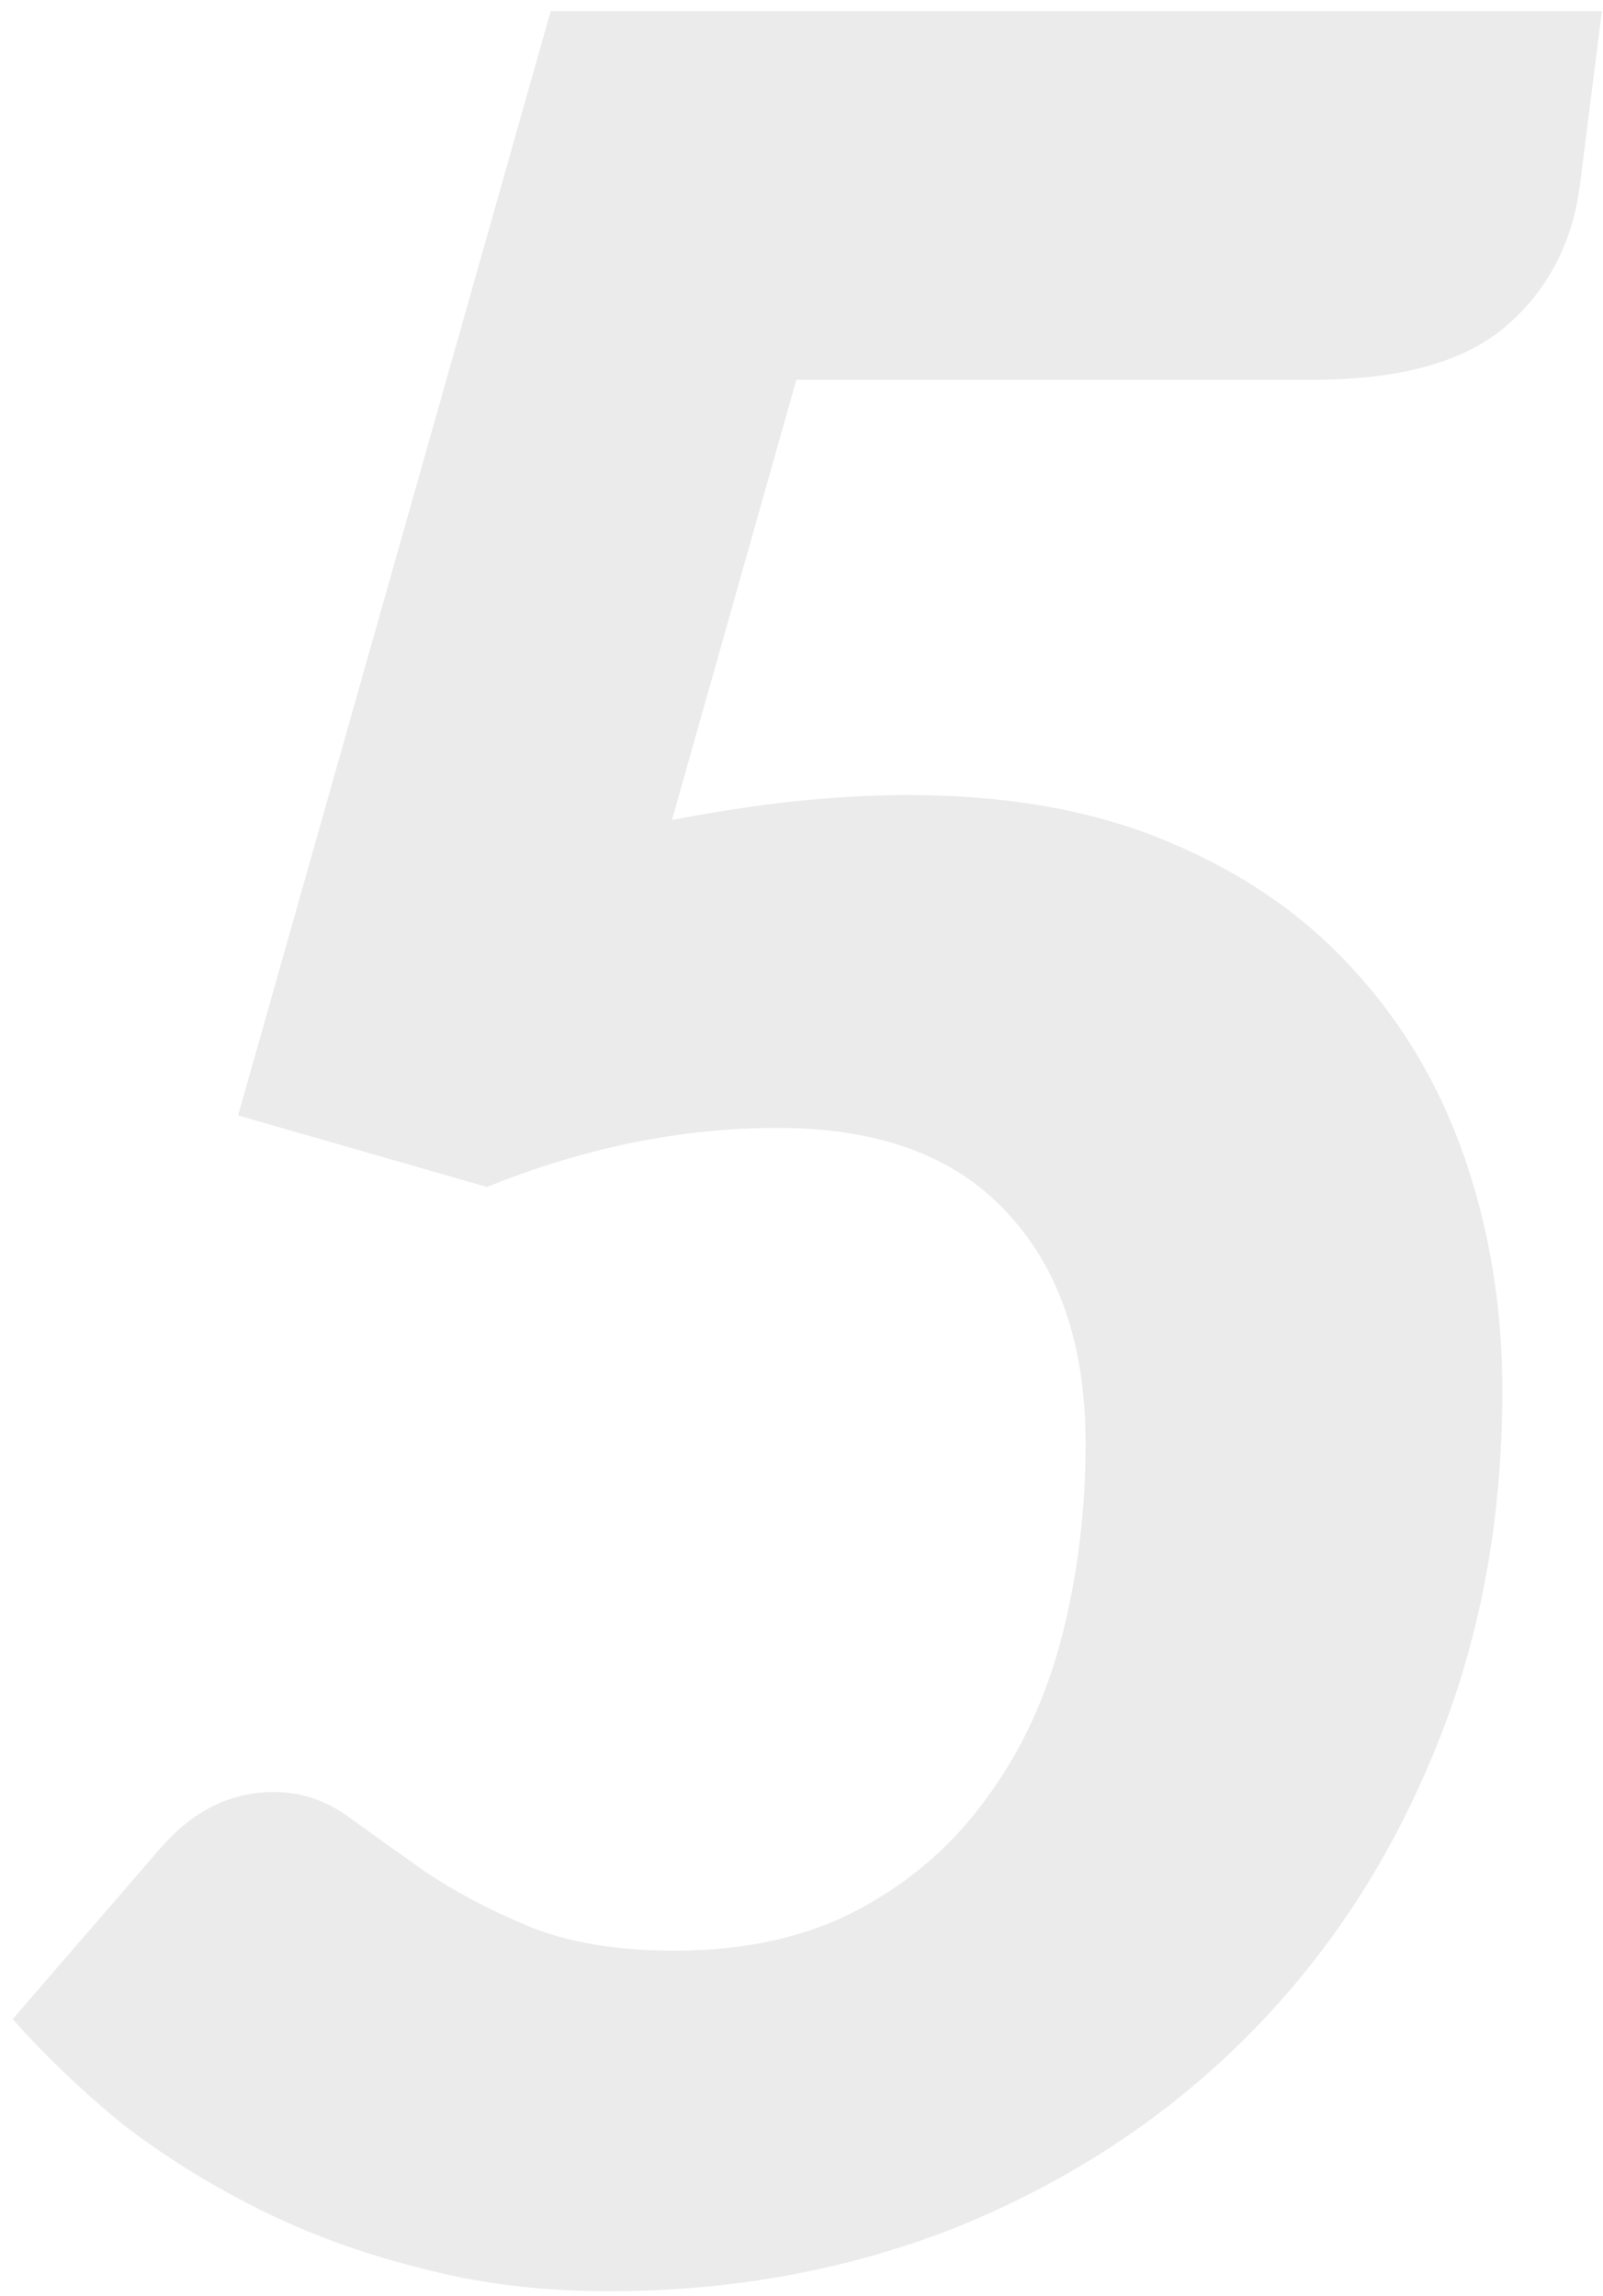 <svg width="44" height="63" viewBox="0 0 44 63" fill="none" xmlns="http://www.w3.org/2000/svg">
<path d="M43.969 0.306L43.371 5.044C43.172 6.637 42.503 7.932 41.365 8.928C40.227 9.924 38.449 10.422 36.03 10.422H21.859L18.445 22.501C19.64 22.273 20.764 22.102 21.817 21.989C22.898 21.875 23.937 21.818 24.933 21.818C27.664 21.818 30.04 22.245 32.06 23.098C34.109 23.952 35.802 25.119 37.14 26.598C38.505 28.078 39.53 29.814 40.213 31.805C40.896 33.797 41.237 35.917 41.237 38.165C41.237 41.807 40.597 45.151 39.316 48.196C38.064 51.212 36.329 53.815 34.109 56.006C31.918 58.169 29.329 59.862 26.341 61.086C23.353 62.281 20.138 62.878 16.695 62.878C14.845 62.878 13.124 62.665 11.53 62.238C9.937 61.84 8.457 61.299 7.091 60.616C5.725 59.933 4.473 59.151 3.335 58.269C2.226 57.358 1.23 56.405 0.348 55.409L4.445 50.671C5.327 49.675 6.351 49.177 7.518 49.177C8.258 49.177 8.941 49.405 9.567 49.86C10.193 50.315 10.89 50.813 11.658 51.354C12.455 51.895 13.394 52.393 14.475 52.848C15.557 53.303 16.908 53.531 18.53 53.531C20.494 53.531 22.187 53.147 23.609 52.378C25.032 51.61 26.199 50.586 27.109 49.305C28.048 48.025 28.731 46.545 29.158 44.866C29.585 43.188 29.798 41.438 29.798 39.616C29.798 36.913 29.073 34.793 27.622 33.257C26.199 31.72 24.107 30.952 21.347 30.952C18.701 30.952 16.04 31.492 13.366 32.574L6.536 30.61L15.116 0.306H43.969Z" fill="#343435" fill-opacity="0.1"/>
</svg>

